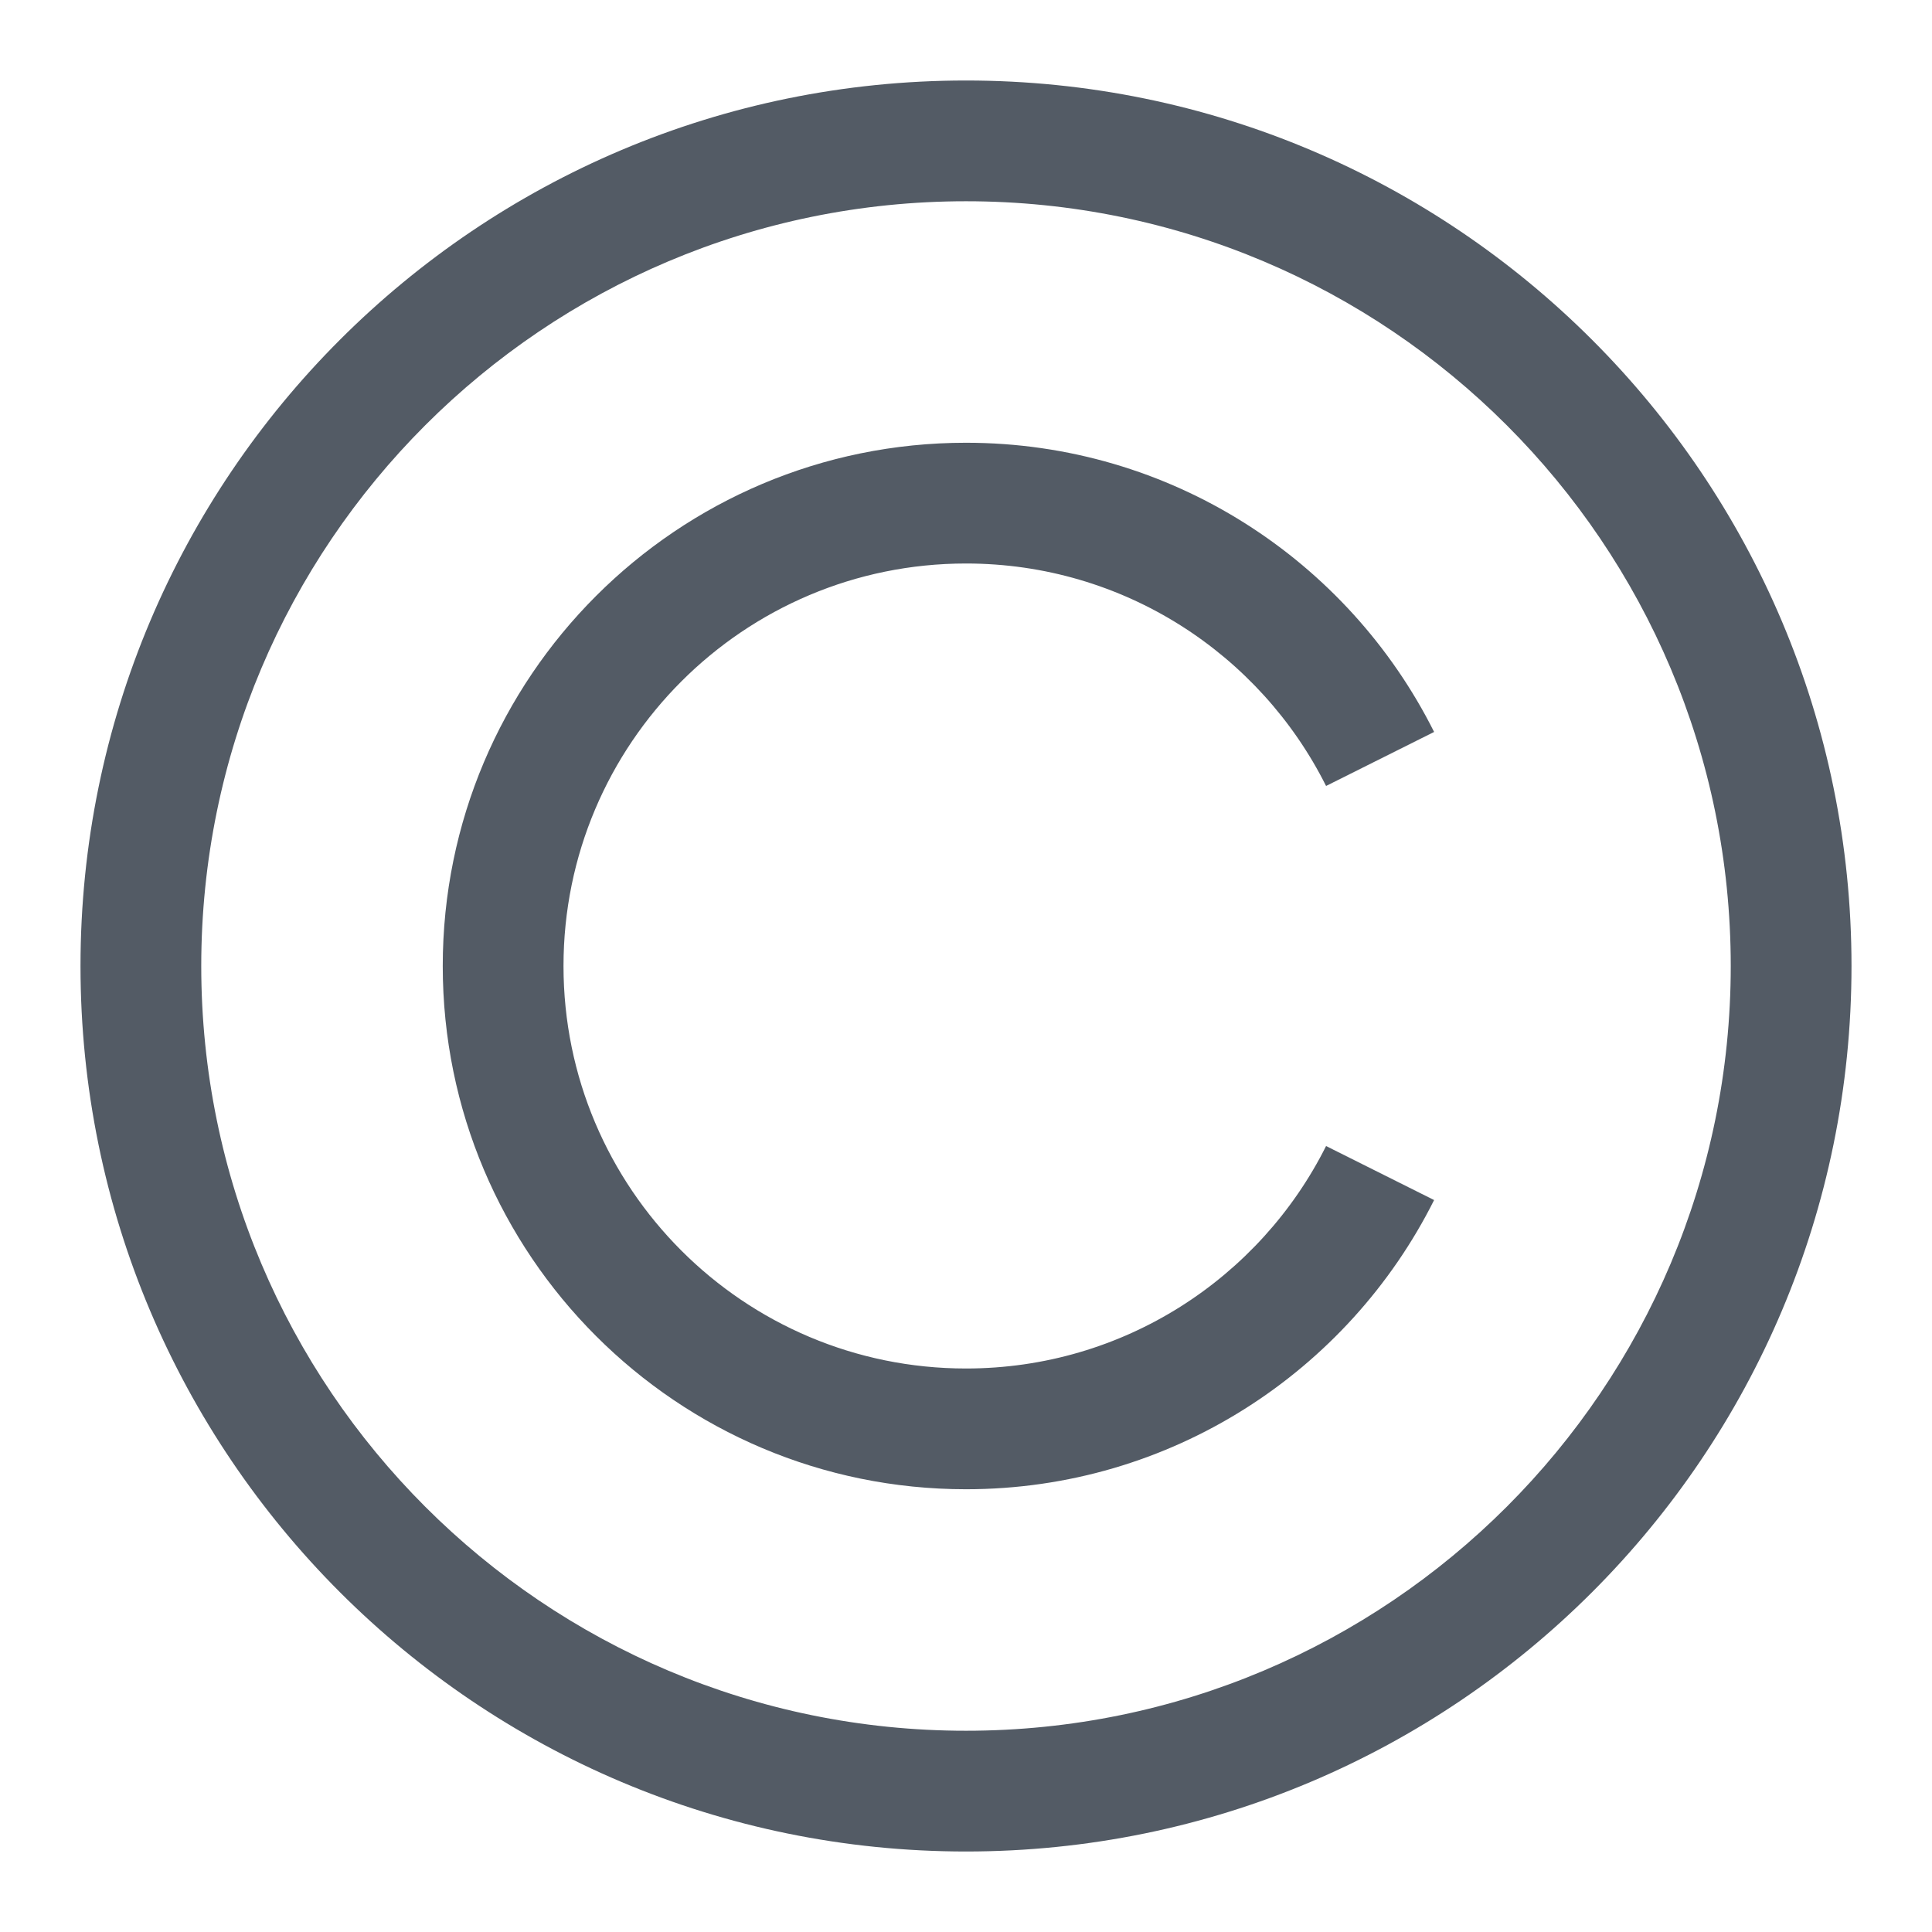 <svg width="48" height="48" viewBox="0 0 48 48" fill="none" xmlns="http://www.w3.org/2000/svg">
<path fill-rule="evenodd" clip-rule="evenodd" d="M24 46C36.15 46 46 36.15 46 24C46 11.85 36.15 2 24 2C11.85 2 2 11.85 2 24C2 36.15 11.85 46 24 46ZM5 24C5 13.507 13.507 5 24 5C34.493 5 43 13.507 43 24C43 34.493 34.493 43 24 43C13.507 43 5 34.493 5 24Z" fill="#535B65"/>
<path fill-rule="evenodd" clip-rule="evenodd" d="M35.63 18.185C33.496 13.925 29.089 11 24 11C16.82 11 11 16.82 11 24C11 31.18 16.82 37 24 37C29.089 37 33.496 34.075 35.63 29.815L32.946 28.473C31.305 31.75 27.915 34 24 34C18.477 34 14 29.523 14 24C14 18.477 18.477 14 24 14C27.915 14 31.305 16.25 32.946 19.527L35.63 18.185Z" fill="#535B65"/>
</svg>
